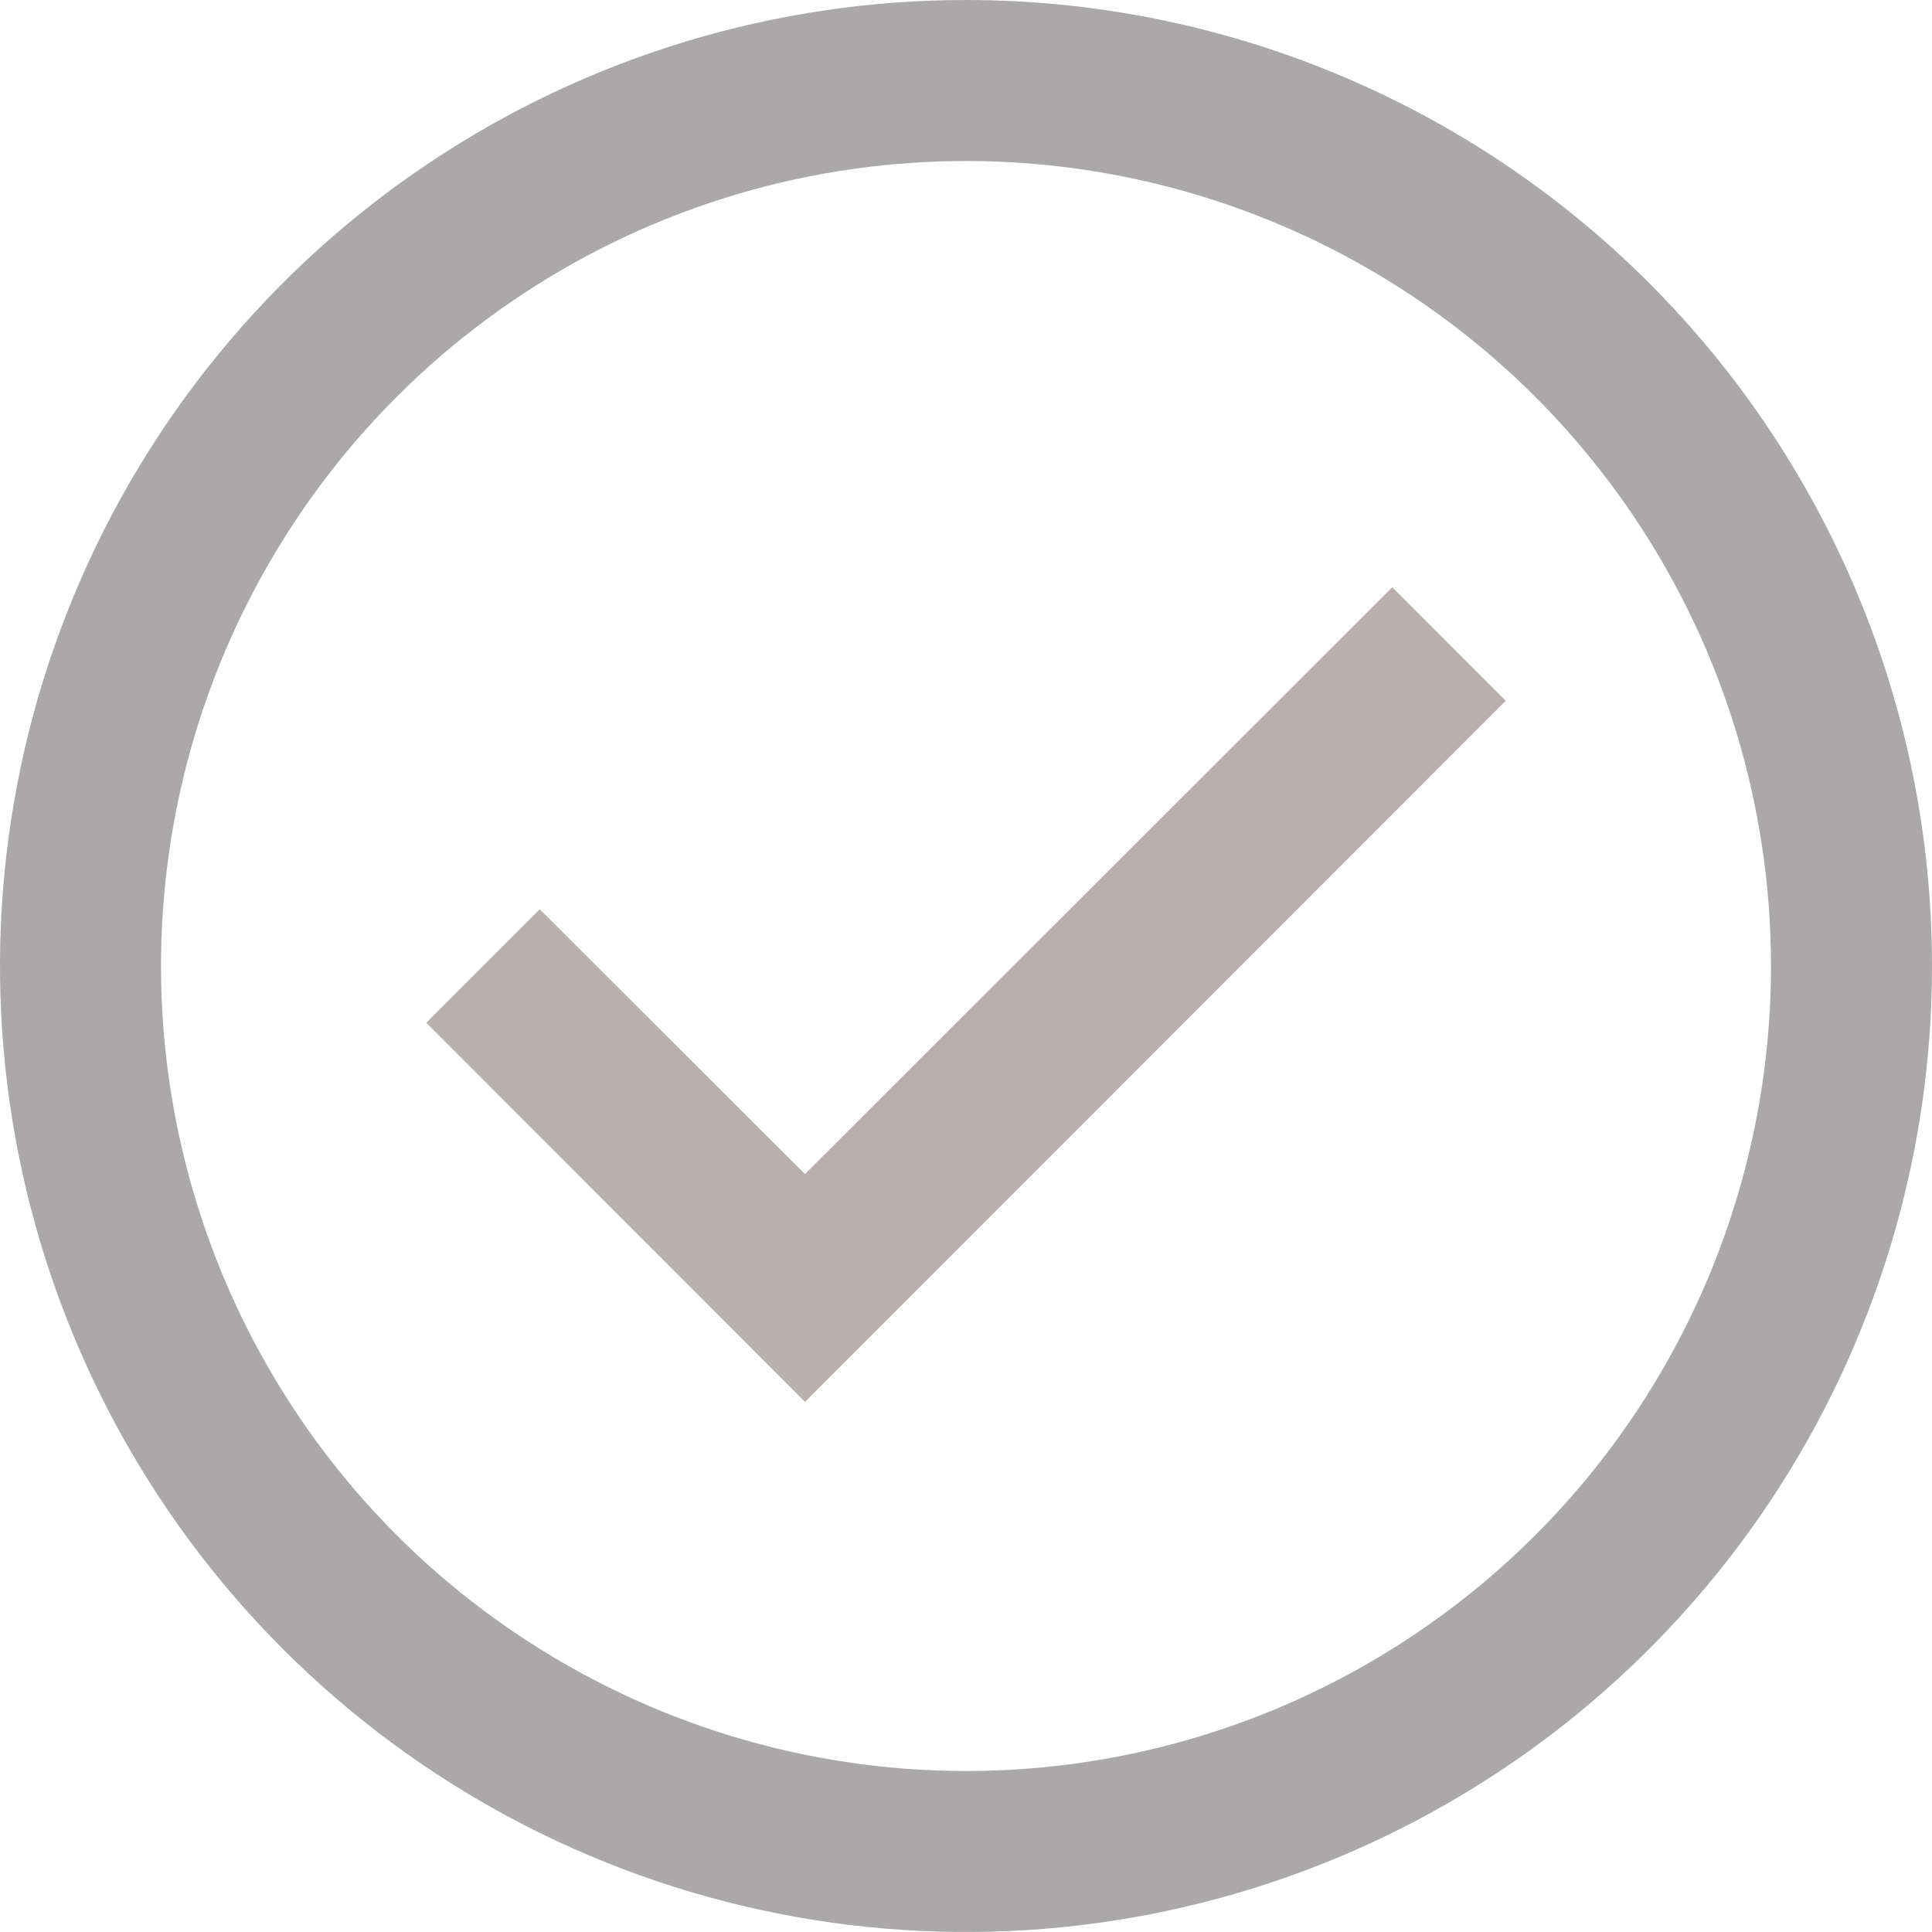<svg width="60" height="60" viewBox="0 0 60 60" fill="none" xmlns="http://www.w3.org/2000/svg">
<g clip-path="url(#clip0_18_206)">
<path d="M30 0C24.067 0 18.266 1.759 13.333 5.056C8.399 8.352 4.554 13.038 2.284 18.52C0.013 24.001 -0.581 30.033 0.576 35.853C1.734 41.672 4.591 47.018 8.787 51.213C12.982 55.409 18.328 58.266 24.147 59.424C29.967 60.581 35.999 59.987 41.48 57.716C46.962 55.446 51.648 51.601 54.944 46.667C58.24 41.734 60 35.933 60 30C60 22.044 56.839 14.413 51.213 8.787C45.587 3.161 37.956 0 30 0ZM30 55C25.055 55 20.222 53.534 16.111 50.787C11.999 48.04 8.795 44.135 6.903 39.567C5.011 34.999 4.516 29.972 5.48 25.123C6.445 20.273 8.826 15.819 12.322 12.322C15.819 8.826 20.273 6.445 25.123 5.48C29.972 4.516 34.999 5.011 39.567 6.903C44.135 8.795 48.04 11.999 50.787 16.111C53.534 20.222 55 25.055 55 30C55 36.63 52.366 42.989 47.678 47.678C42.989 52.366 36.63 55 30 55Z" fill="#AAA8A8"/>
<path d="M25 36.462L16.762 28.238L13.238 31.762L25 43.538L46.763 21.762L43.237 18.238L25 36.462Z" fill="#B8AFAF"/>
</g>
<defs>
<clipPath id="clip0_18_206">
<rect width="60" height="60" fill="white"/>
</clipPath>
</defs>
</svg>
